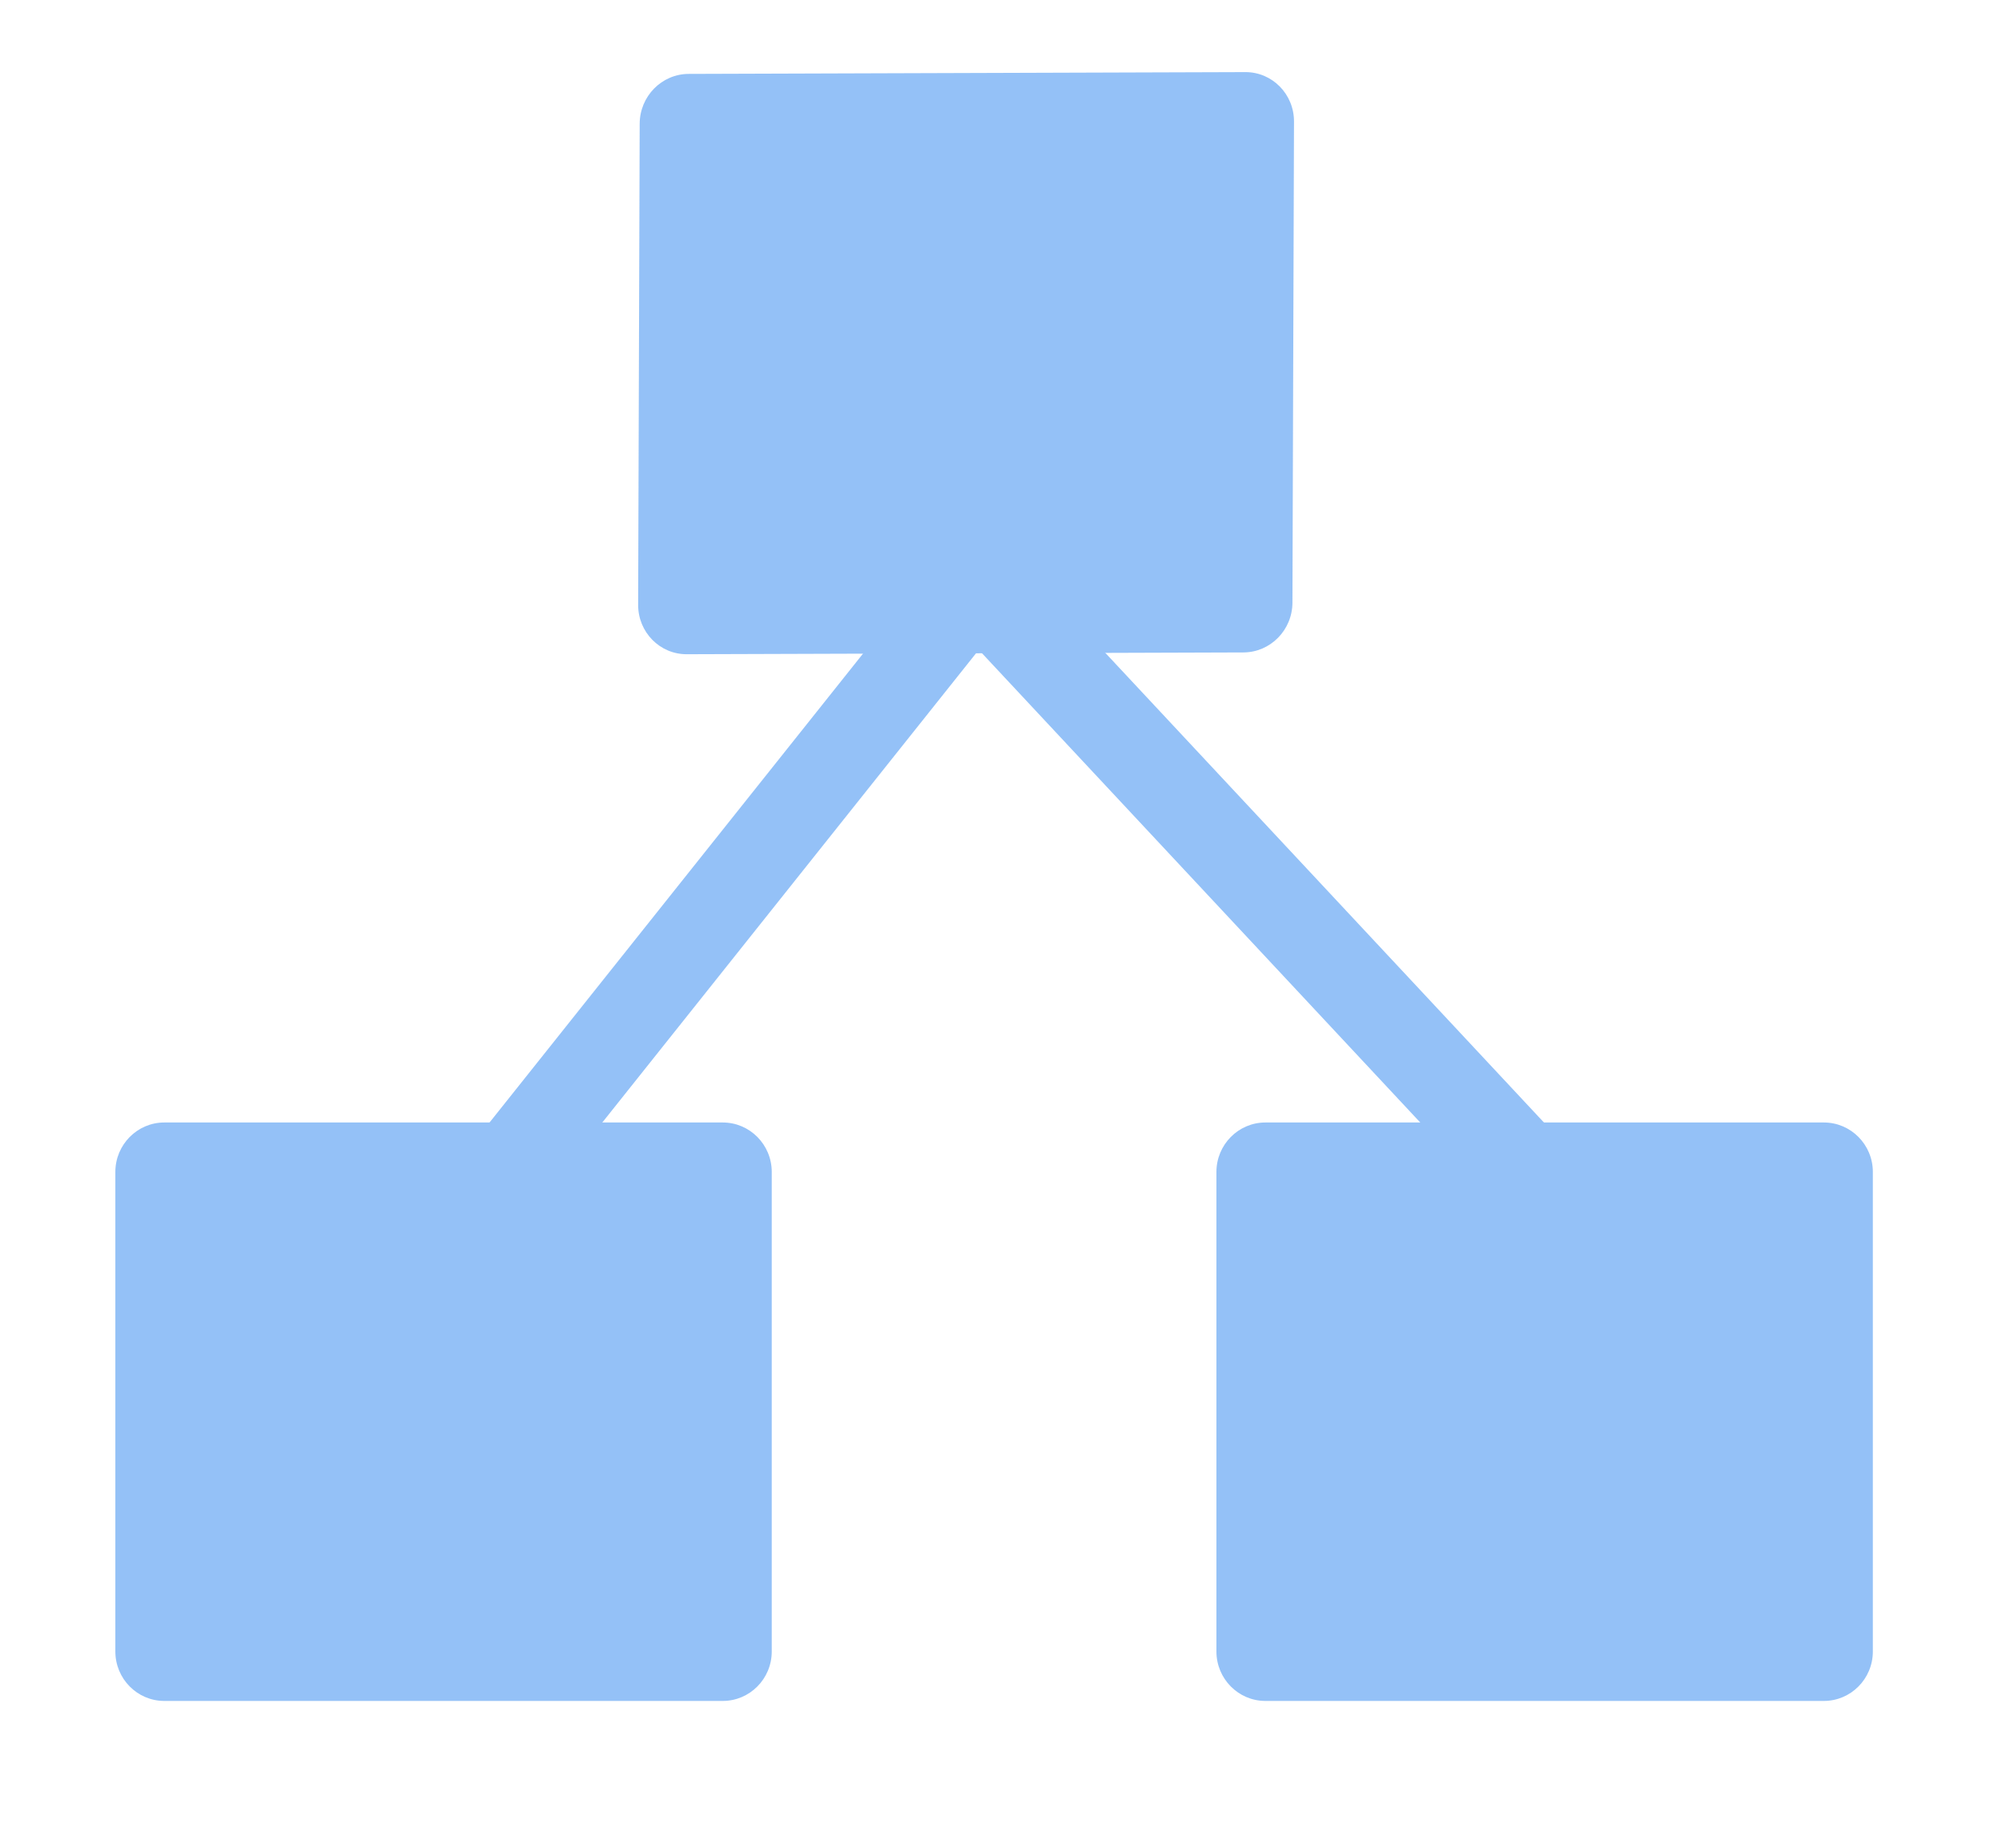 <svg xmlns="http://www.w3.org/2000/svg" xmlns:xlink="http://www.w3.org/1999/xlink" width="78" height="72" version="1.1" viewBox="0 0 78 72"><title>编组 3</title><desc>Created with Sketch.</desc><defs><polygon id="path-1" points="35.251 50.545 60.743 50.463 60.67 73.076 35.178 73.159"/></defs><g id="页面1" fill="none" fill-rule="evenodd" stroke="none" stroke-width="1" opacity=".724"><g id="编组-3" transform="translate(38, 45.5) rotate(-45) translate(-38, -45.5) translate(-1, 6)"><polygon id="Fill-1" fill="#6BAAF4" points="64.585 52.661 42.583 29.1 44.702 26.209 66.704 49.77" transform="translate(54.643, 39.435) rotate(-315) translate(-54.643, -39.435)"/><polygon id="Fill-2" fill="#6BAAF4" points="29.708 39.544 27.783 36.444 48.104 10.929 50.028 14.029" transform="translate(38.906, 25.236) rotate(-315) translate(-38.906, -25.236)"/><path id="Fill-3" fill="#6BAAF4" d="M71.718,28.349 L50.03,28.419 C48.98,28.423 48.131,27.56 48.135,26.492 L48.195,7.746 C48.199,6.678 49.053,5.809 50.103,5.806 L71.791,5.736 C72.841,5.732 73.691,6.595 73.688,7.663 L73.627,26.41 C73.624,27.477 72.768,28.346 71.718,28.349" transform="translate(60.911, 17.078) rotate(-315) translate(-60.911, -17.078)"/><path id="Fill-6" fill="#6BAAF4" d="M22.221,35.471 C23.275,35.471 24.13,36.335 24.13,37.399 L24.13,56.084 C24.13,57.148 23.275,58.011 22.221,58.011 L0.463,58.011 C-0.59,58.011 -1.444,57.148 -1.444,56.084 L-1.444,37.399 C-1.444,36.335 -0.59,35.471 0.463,35.471 L22.221,35.471 Z M65.121,35.471 C66.175,35.471 67.03,36.335 67.03,37.399 L67.03,56.084 C67.03,57.148 66.175,58.011 65.121,58.011 L43.363,58.011 C42.31,58.011 41.455,57.148 41.455,56.084 L41.455,37.399 C41.455,36.335 42.31,35.471 43.363,35.471 L65.121,35.471 Z" transform="translate(32.793, 46.741) rotate(-315) translate(-32.793, -46.741)"/><mask id="mask-2" fill="#fff"><use xlink:href="#path-1"/></mask></g></g></svg>